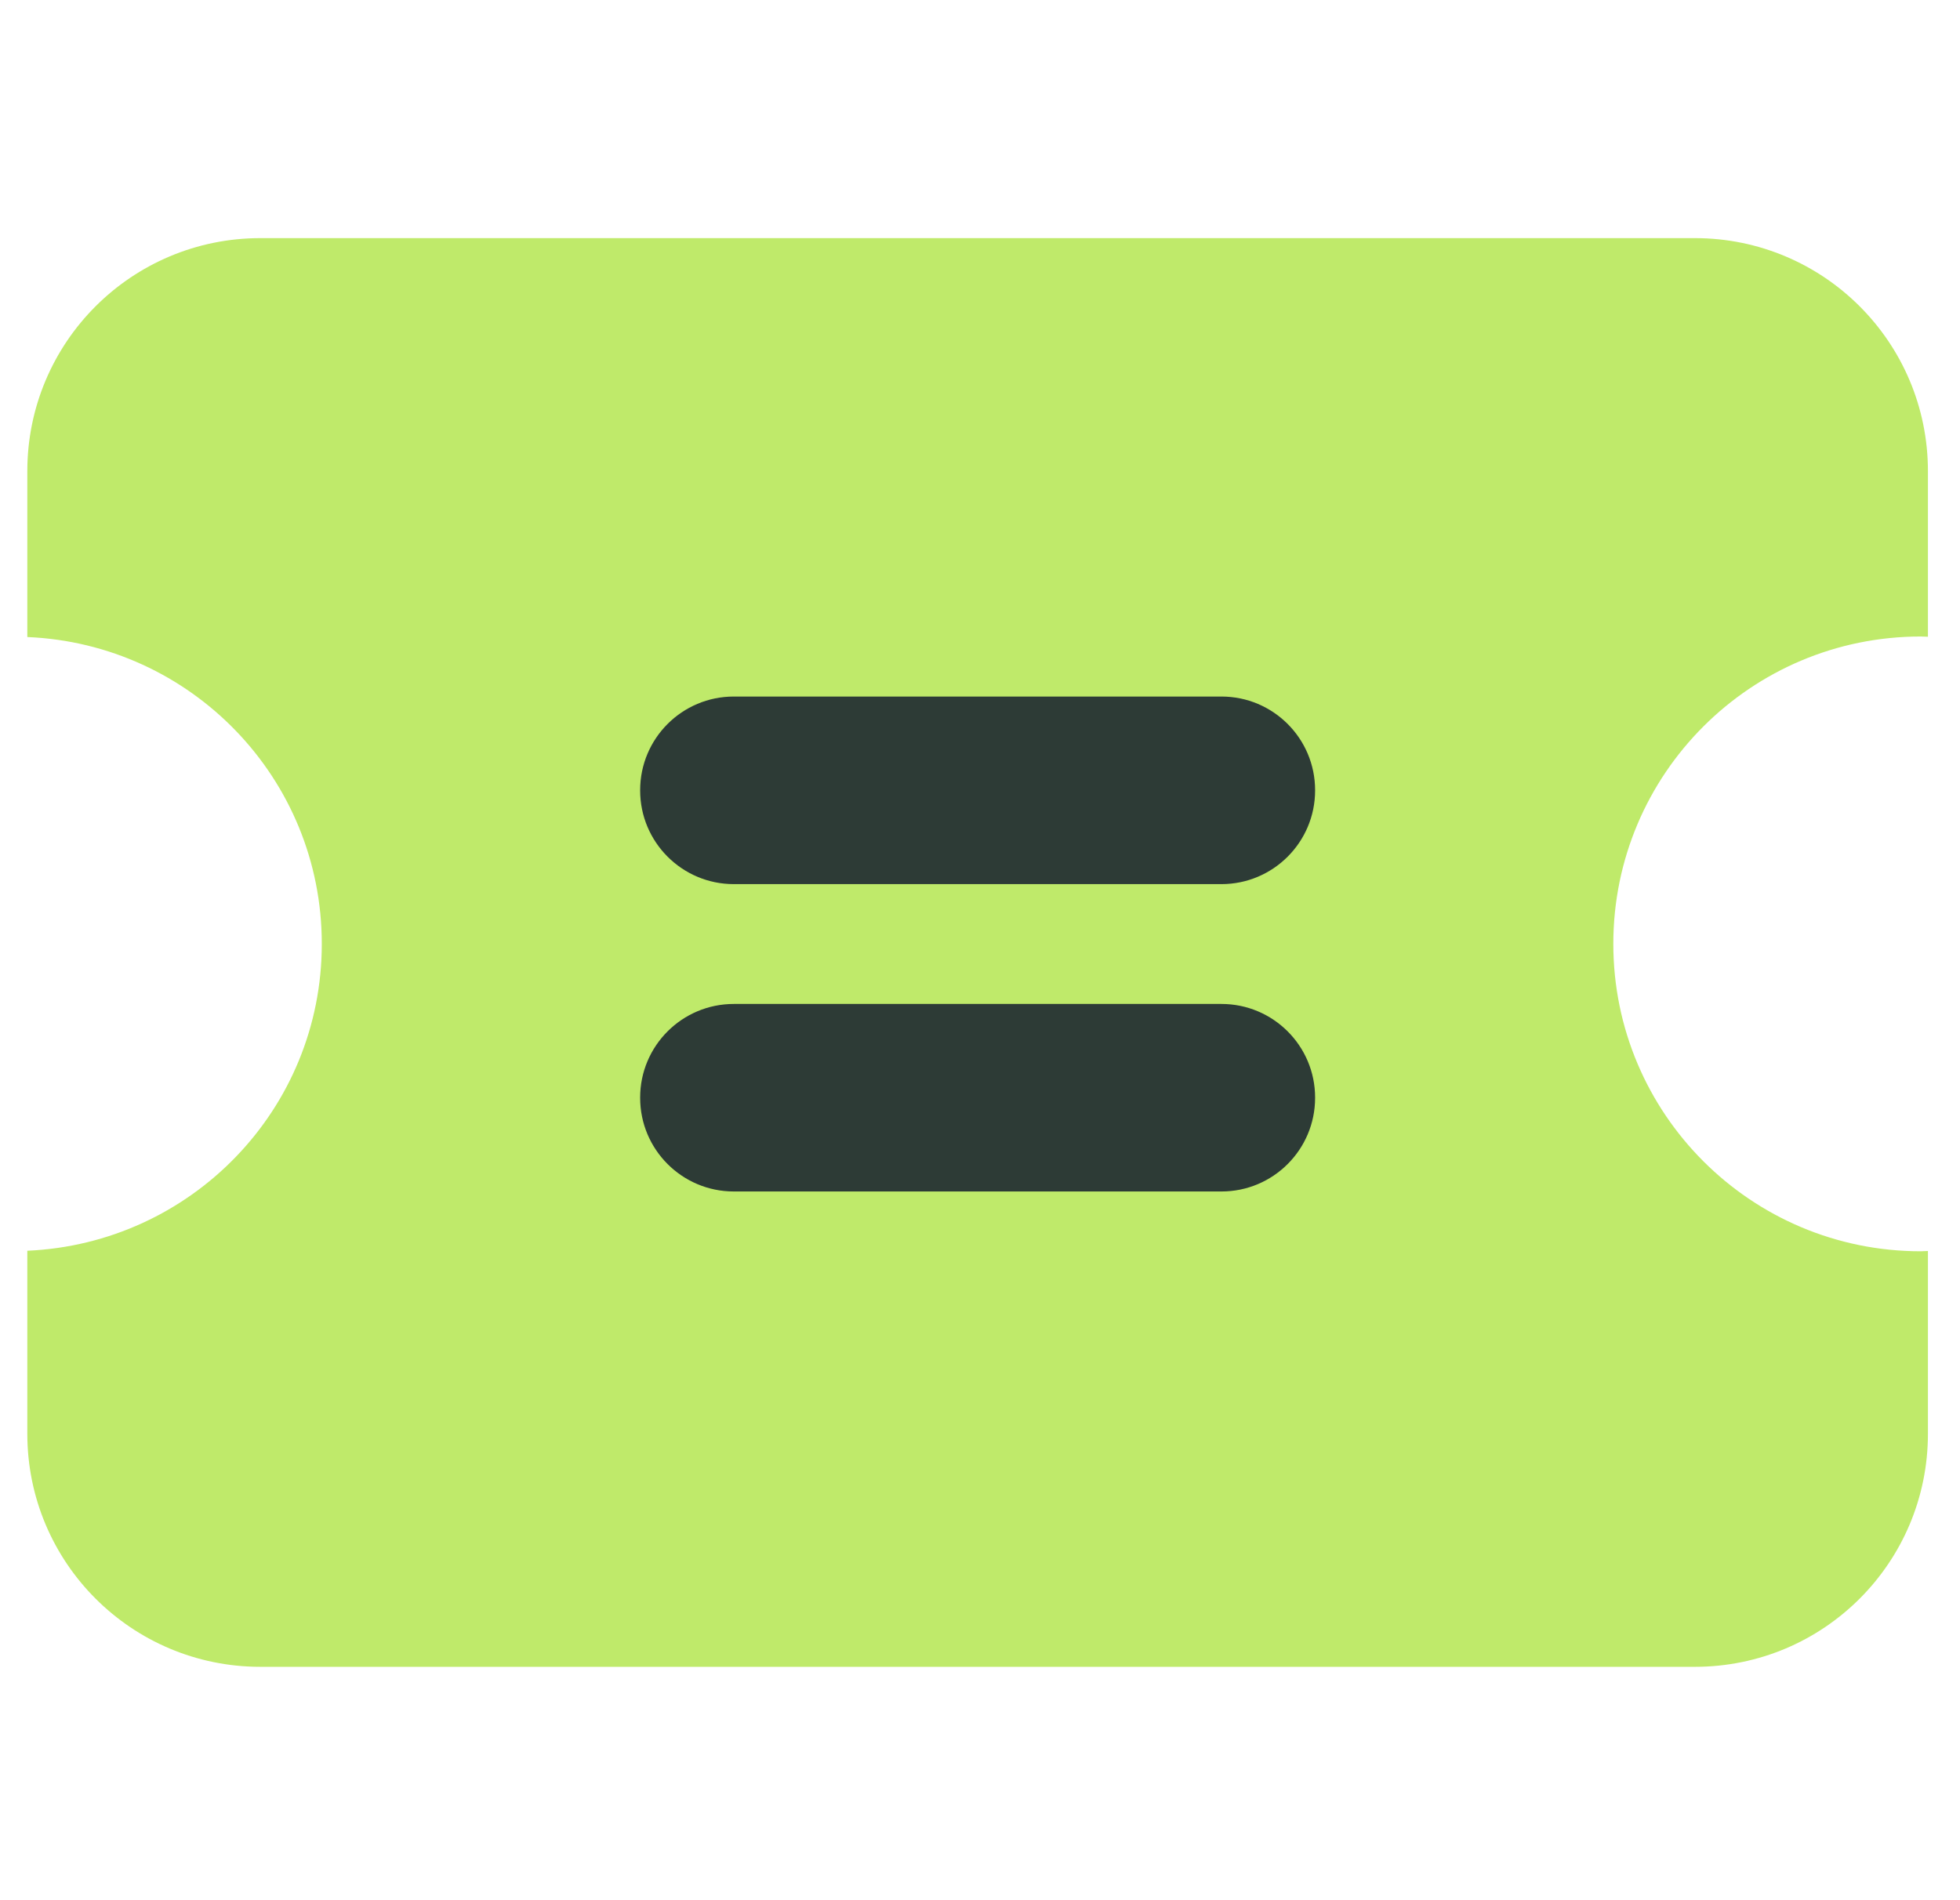 <svg width="33" height="32" viewBox="0 0 33 32" fill="none" xmlns="http://www.w3.org/2000/svg">
<path d="M32.34 21.072C29.48 21.072 27.163 18.755 27.163 15.895C27.163 13.035 29.48 10.719 32.34 10.719C32.38 10.719 32.42 10.723 32.46 10.723V7.935C32.46 5.765 30.705 4.01 28.535 4.01H4.385C2.215 4.01 0.46 5.765 0.46 7.935V10.728C3.218 10.844 5.418 13.107 5.418 15.895C5.418 18.684 3.218 20.942 0.46 21.063V24.145C0.46 26.315 2.215 28.07 4.385 28.07H28.535C30.705 28.07 32.46 26.315 32.46 24.145V21.067C32.42 21.067 32.38 21.072 32.34 21.072Z" fill="#BFEA6A"/>
<path d="M20.565 11.73H12.355C11.484 11.73 10.778 12.436 10.778 13.307V13.312C10.778 14.182 11.484 14.889 12.355 14.889H20.565C21.436 14.889 22.142 14.182 22.142 13.312V13.307C22.142 12.436 21.436 11.73 20.565 11.73Z" fill="#2D3B36"/>
<path d="M20.565 16.907H12.355C11.484 16.907 10.778 17.613 10.778 18.483V18.488C10.778 19.359 11.484 20.065 12.355 20.065H20.565C21.436 20.065 22.142 19.359 22.142 18.488V18.483C22.142 17.613 21.436 16.907 20.565 16.907Z" fill="#2D3B36"/>
</svg>
